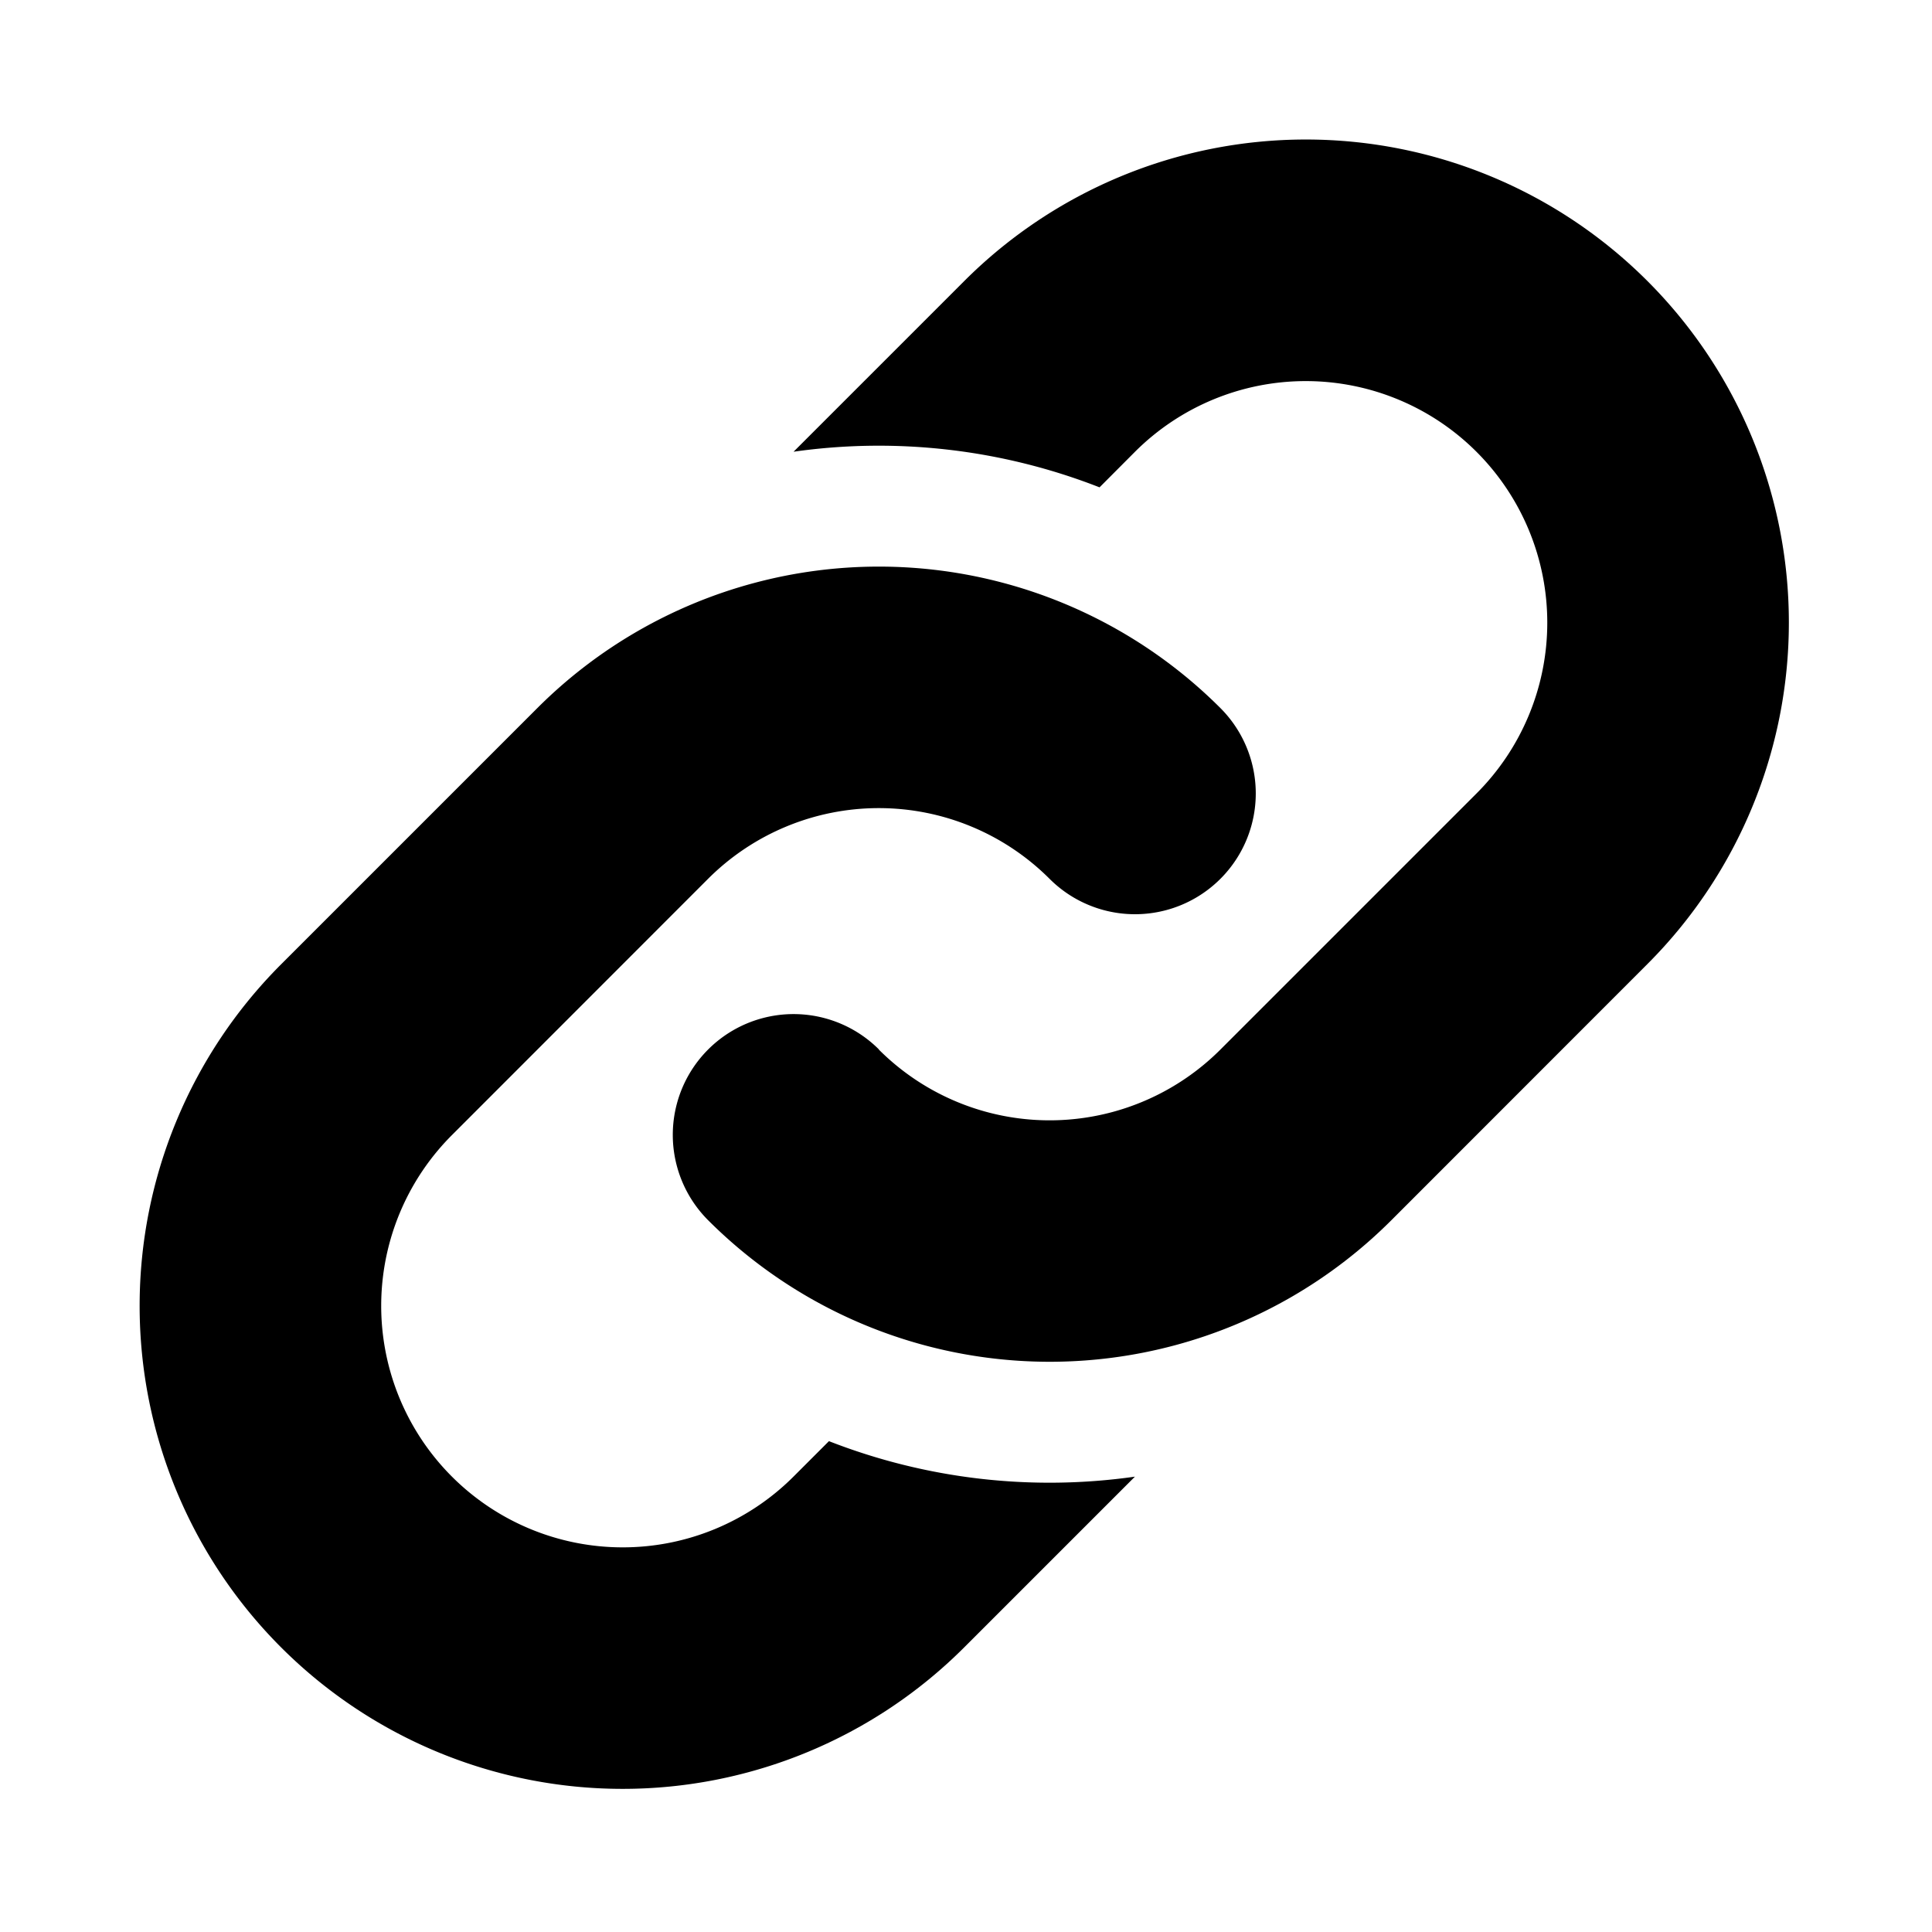 <svg width="16" height="16" viewBox="0 0 16 16" xmlns="http://www.w3.org/2000/svg"><title>icn/link</title><path d="M8.692 7.278a2 2 0 0 0-2.828 0L3.743 9.4a2 2 0 0 0 2.828 2.829l.294-.294a5.018 5.018 0 0 0 2.534.294l-1.414 1.414a4 4 0 1 1-5.657-5.657L4.45 5.864a4 4 0 0 1 5.657 0 1 1 0 1 1-1.415 1.414zM7.278 8.692a2 2 0 0 0 2.829 0l2.12-2.12A2 2 0 0 0 9.4 3.741l-.294.295a5.018 5.018 0 0 0-2.534-.295l1.414-1.414a4 4 0 1 1 5.657 5.657l-2.121 2.122a4 4 0 0 1-5.657 0 1 1 0 1 1 1.414-1.415z" fill="#000" fill-rule="nonzero"/></svg>